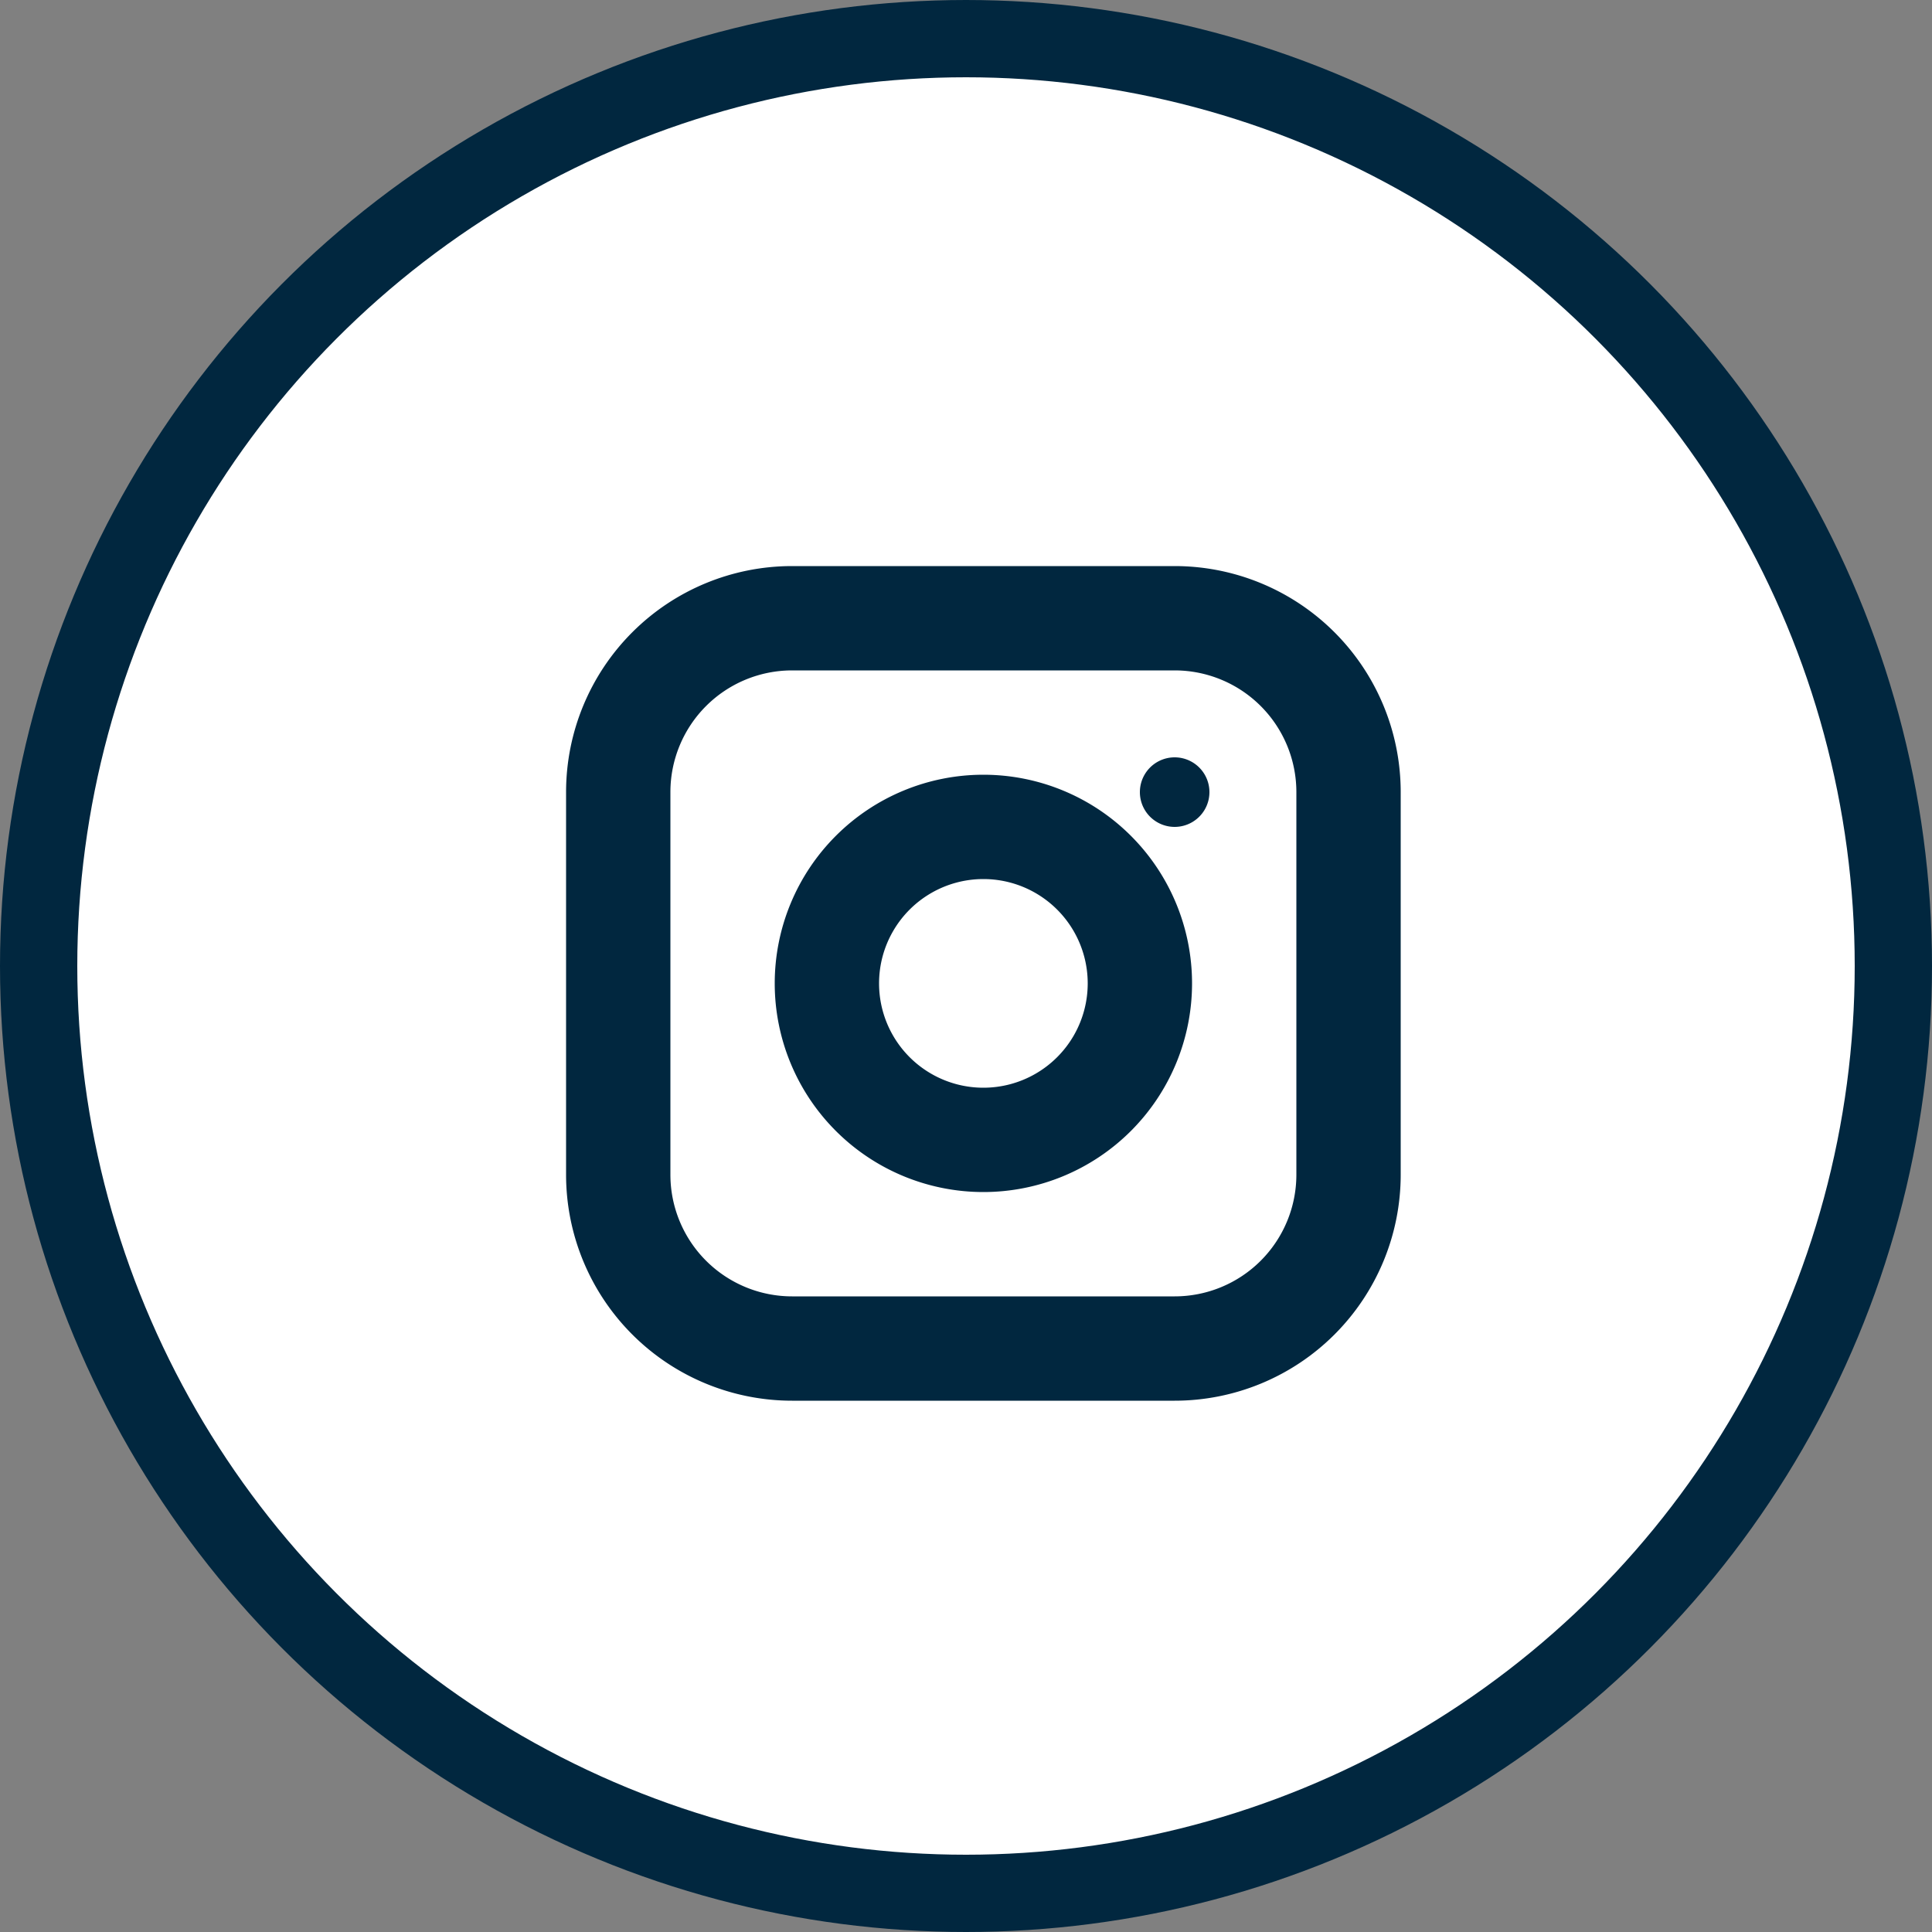 <svg width="50" height="50" viewBox="0 0 50 50" xmlns="http://www.w3.org/2000/svg">
    <rect x="0" y="0" width="50" height="50" fill="#808080" stroke="none"/>
    <g transform="translate(1 1)" fill="none" fill-rule="evenodd">
        <circle stroke="#01273F" stroke-width="2" fill="#FFF" stroke-linecap="round" stroke-linejoin="round" cx="24" cy="24" r="24"/>
        <path d="M29.4 13.65a5.85 5.85 0 0 1 5.85 5.85v9.9a5.85 5.85 0 0 1-5.85 5.85h-9.9a5.85 5.85 0 0 1-5.85-5.85v-9.9a5.85 5.85 0 0 1 5.85-5.85zm0 2.7h-9.9a3.15 3.15 0 0 0-3.15 3.15v9.9a3.15 3.15 0 0 0 3.15 3.15h9.9a3.15 3.15 0 0 0 3.15-3.15v-9.9a3.15 3.15 0 0 0-3.15-3.15zm-4.95 2.7a5.4 5.4 0 1 1 0 10.8 5.4 5.4 0 0 1 0-10.8zm0 2.7a2.7 2.7 0 1 0 0 5.4 2.7 2.7 0 0 0 0-5.4zm4.95-3.15a.9.9 0 1 1 0 1.8.9.9 0 0 1 0-1.8z" fill="#01273F" fill-rule="nonzero"/>
    </g>
</svg>
